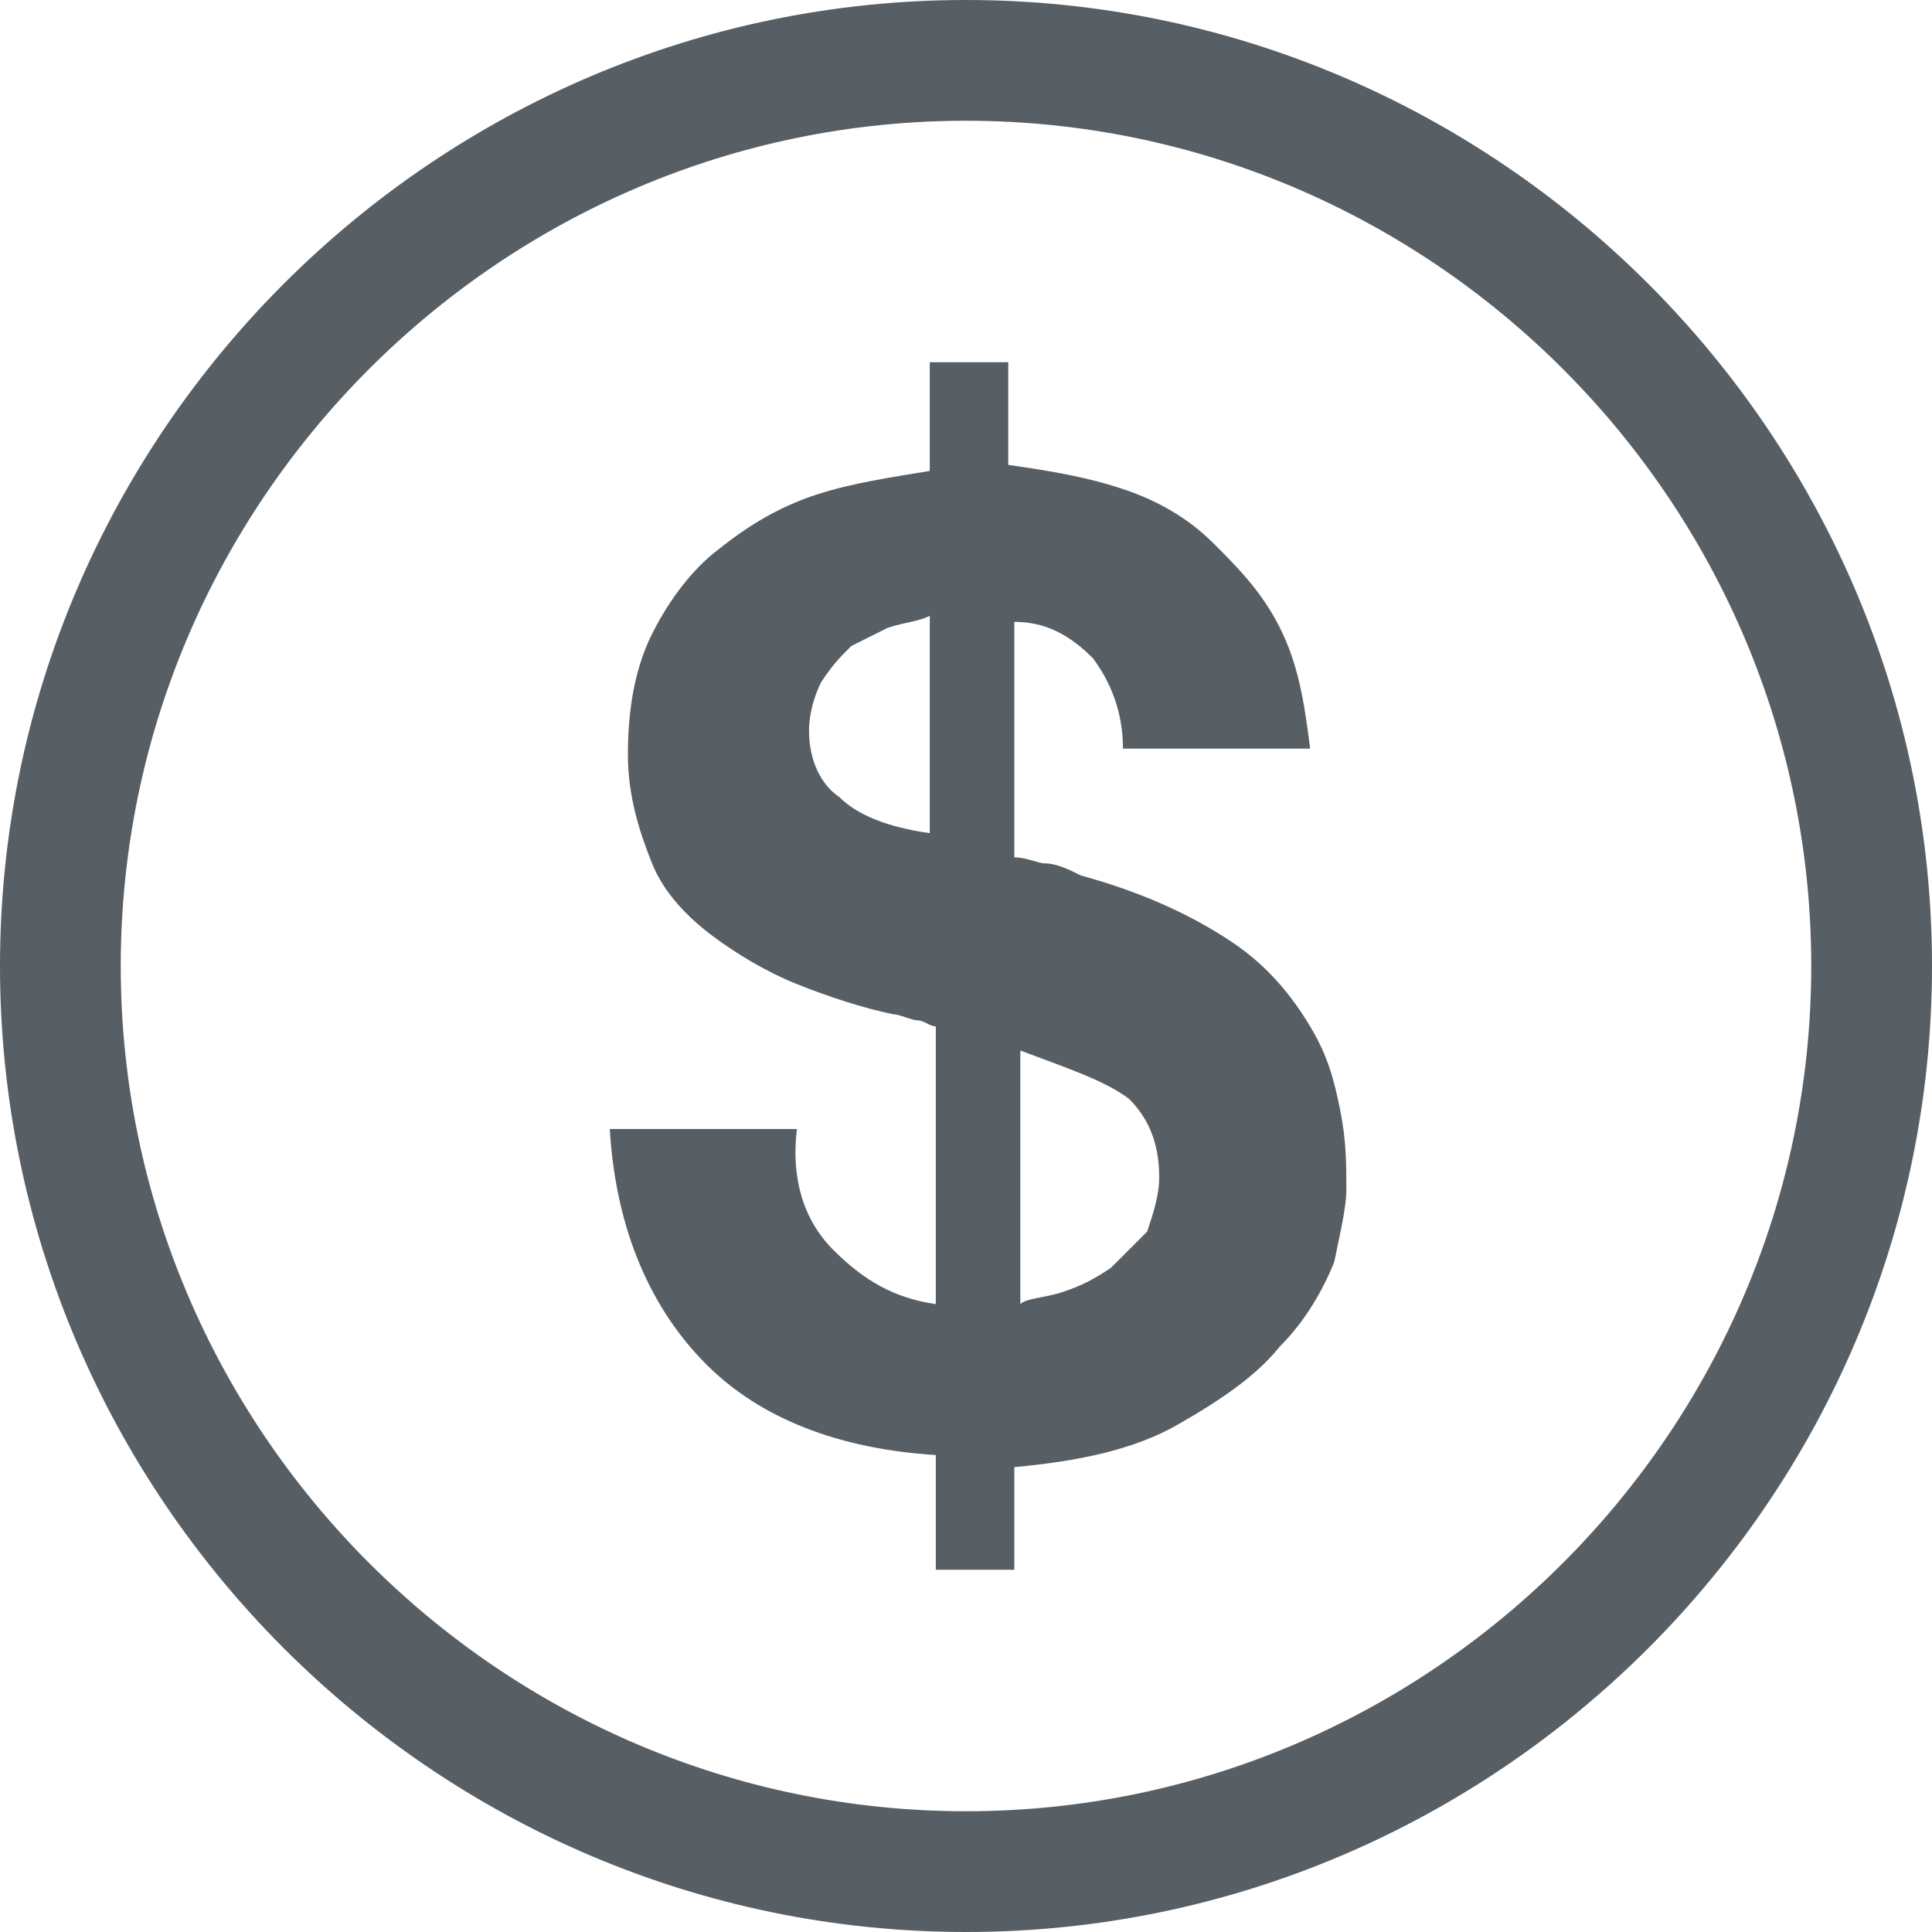 <?xml version="1.0" encoding="utf-8"?><!DOCTYPE svg PUBLIC "-//W3C//DTD SVG 1.1//EN" "http://www.w3.org/Graphics/SVG/1.1/DTD/svg11.dtd"><svg aria-labelledby="title-dollar" version="1.1" xmlns="http://www.w3.org/2000/svg" xmlns:xlink="http://www.w3.org/1999/xlink" width="32" height="32" viewBox="0 0 32 32"> <title id="title-dollar" lang="en">Dollar</title> <path fill="#575F65" class="icons-background" d="M17.6 21.4c0.3-0.1 0.5-0.2 0.8-0.4 0.2-0.2 0.4-0.4 0.6-0.6 0.1-0.3 0.2-0.6 0.2-0.9 0-0.6-0.2-1-0.5-1.3-0.4-0.3-1-0.5-1.8-0.8v4.2c0.1-0.1 0.4-0.1 0.7-0.2zM14.7 10.4c-0.2 0.1-0.4 0.2-0.6 0.3-0.2 0.2-0.3 0.3-0.5 0.6-0.1 0.2-0.2 0.5-0.2 0.8 0 0.5 0.2 0.9 0.5 1.1 0.3 0.3 0.8 0.5 1.5 0.6v-3.6c-0.2 0.1-0.4 0.1-0.7 0.2zM13.8 20.7c0.5 0.5 1 0.8 1.7 0.9v-4.6c-0.1 0-0.2-0.1-0.3-0.1s-0.3-0.1-0.4-0.1c-0.5-0.1-1.1-0.3-1.6-0.5s-1-0.5-1.4-0.8c-0.4-0.3-0.8-0.7-1-1.2s-0.4-1.1-0.4-1.8c0-0.7 0.1-1.4 0.4-2s0.7-1.1 1.1-1.4c0.5-0.4 1-0.7 1.6-0.9s1.3-0.3 1.9-0.4v-1.8h1.3v1.7c0.7 0.1 1.3 0.2 1.9 0.4s1.1 0.5 1.5 0.9c0.4 0.4 0.8 0.8 1.1 1.4s0.4 1.2 0.5 2h-3.1c0-0.6-0.2-1.1-0.5-1.5-0.4-0.4-0.8-0.6-1.3-0.6v3.9c0.2 0 0.4 0.1 0.5 0.1 0.2 0 0.4 0.1 0.6 0.2 1.1 0.3 1.9 0.7 2.5 1.1s1 0.9 1.3 1.4c0.3 0.5 0.4 0.9 0.5 1.4s0.1 0.9 0.1 1.3c0 0.3-0.1 0.7-0.2 1.2-0.2 0.5-0.5 1-0.9 1.4-0.4 0.5-1 0.9-1.7 1.3s-1.6 0.6-2.7 0.7v1.7h-1.3v-1.9c-1.6-0.1-2.9-0.6-3.8-1.5s-1.5-2.2-1.6-3.9h3.1c-0.1 0.8 0.1 1.5 0.6 2zM32 16c0 8.8-7.2 16-16 16s-16-7.2-16-16 7.2-16 16-16 16 7.2 16 16zM16 2c-7.7 0-14 6.3-14 14s6.3 14 14 14 14-6.3 14-14-6.3-14-14-14z"></path></svg>